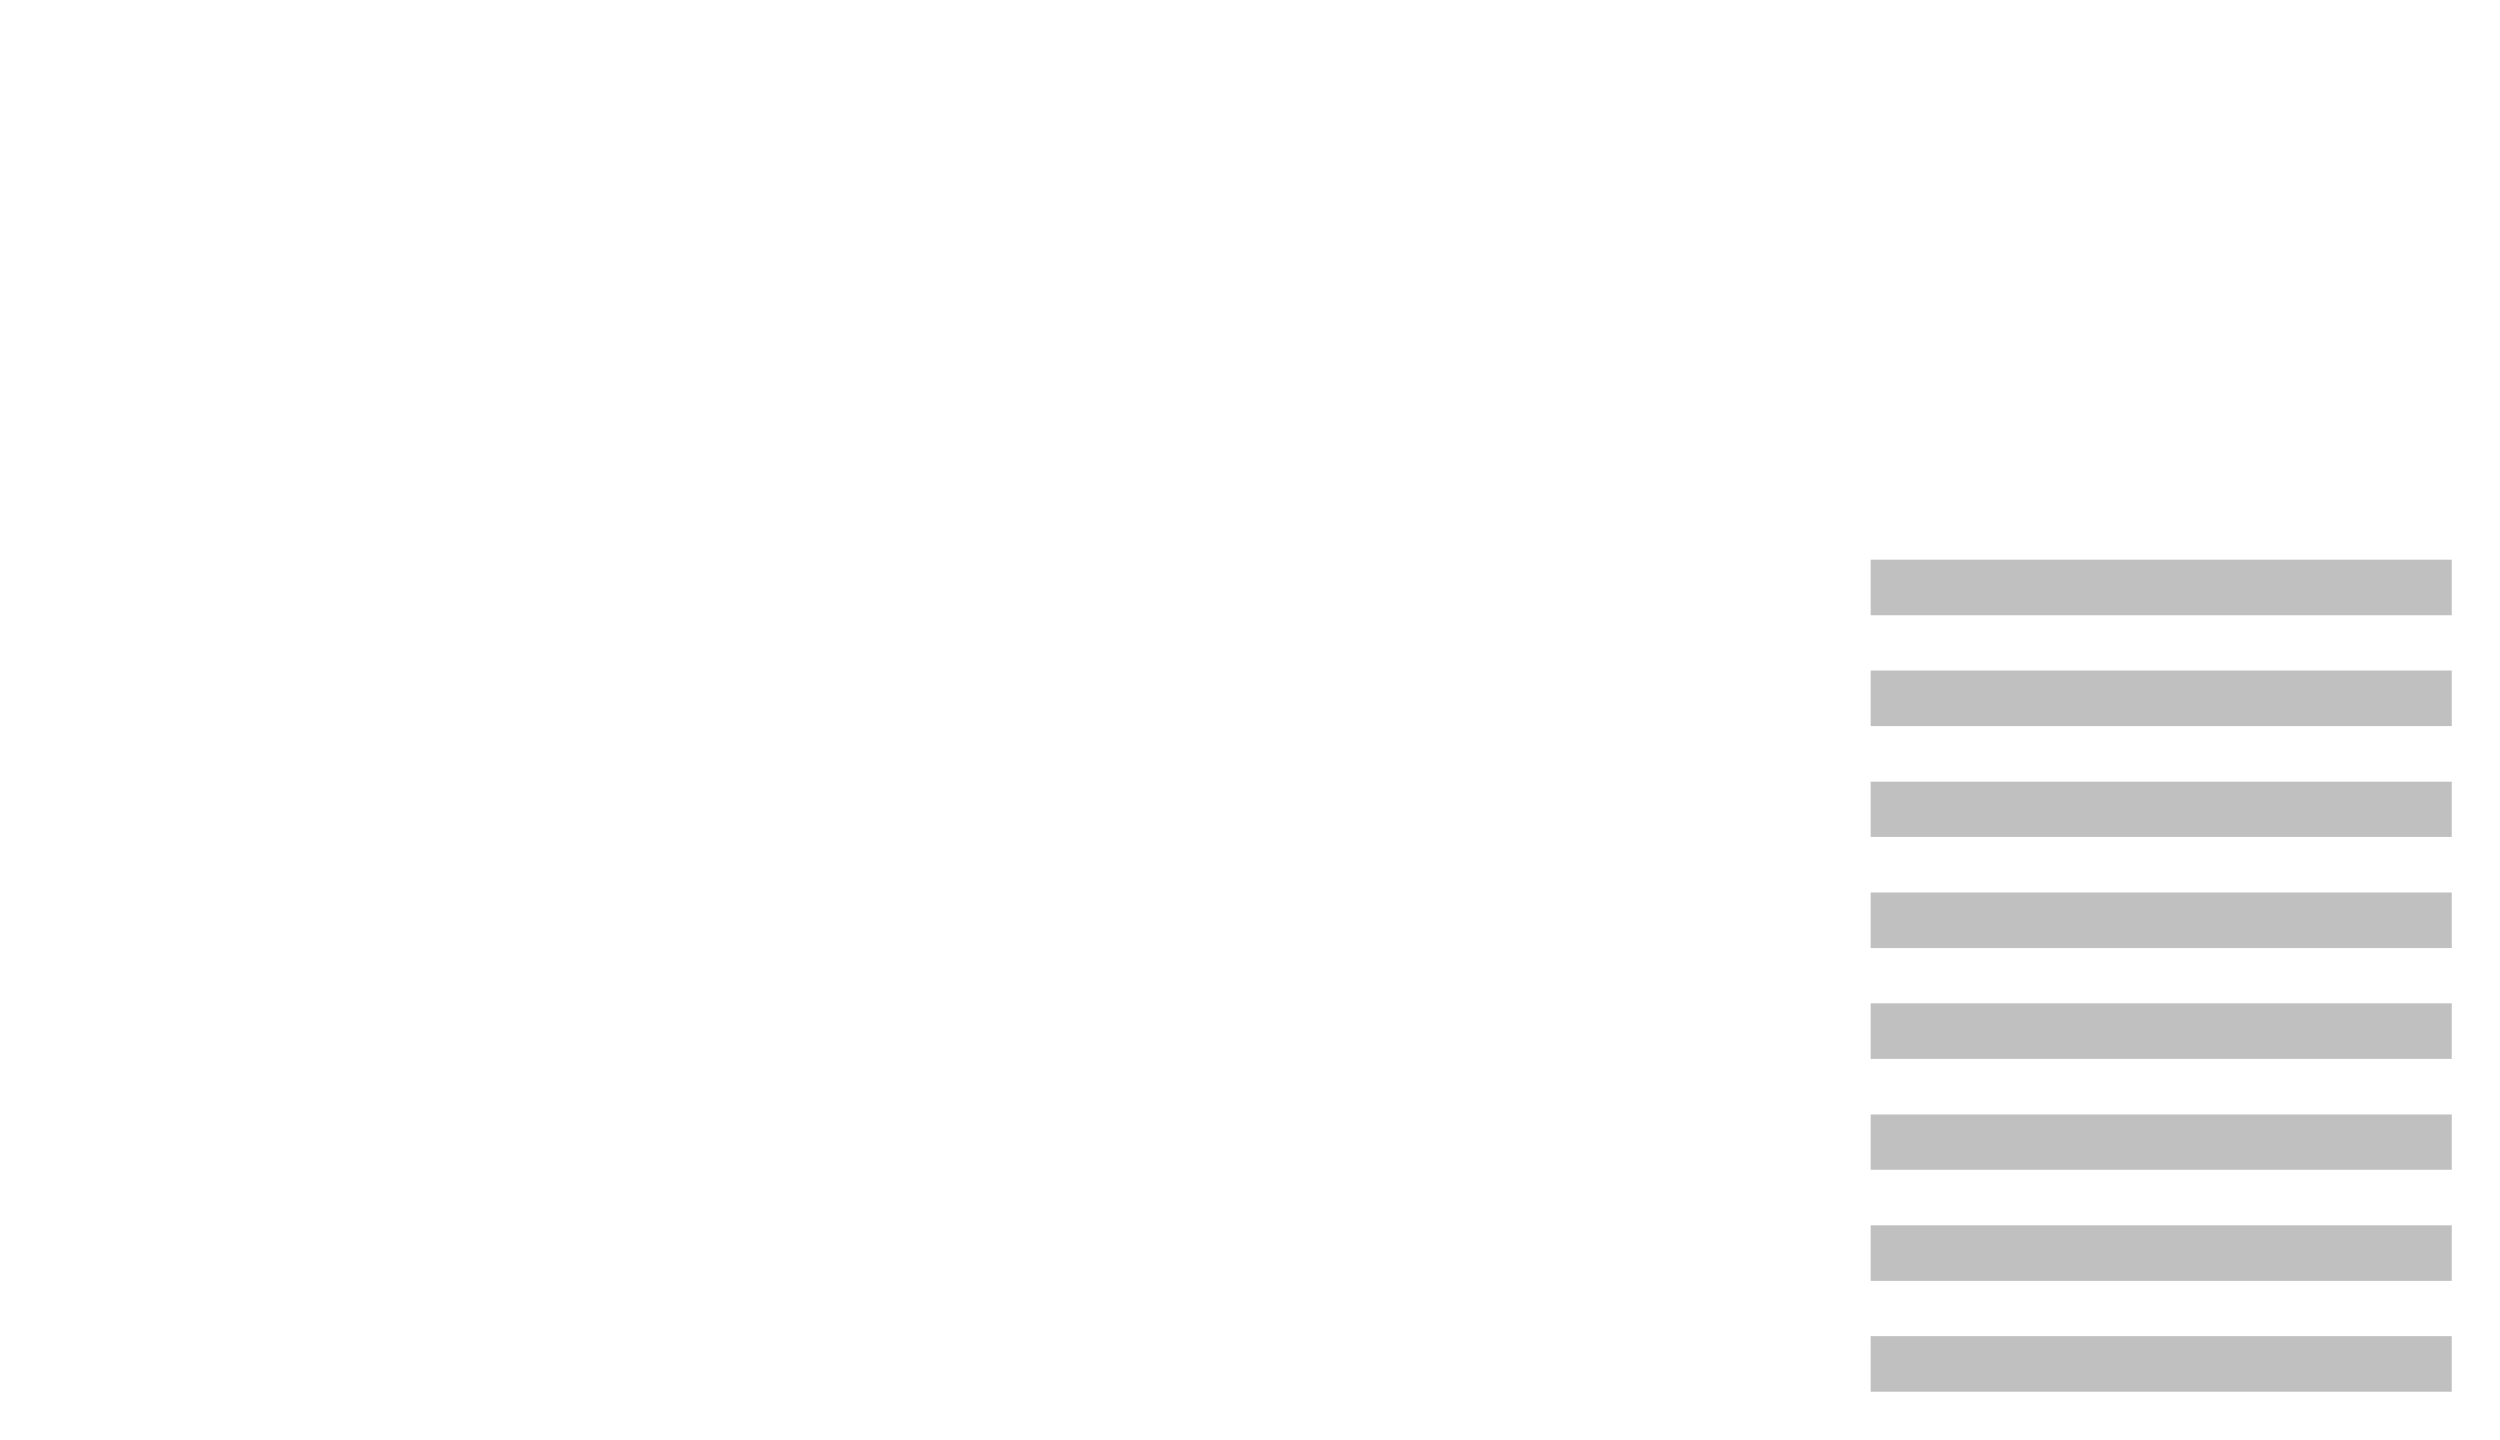 <?xml version="1.0" encoding="UTF-8"?>
<svg height="298.54" width="518.32" xmlns="http://www.w3.org/2000/svg">
 <g>
  <polyline style="fill:rgb(192,192,192);stroke:none;stroke-width:1.0;" signature="MLLL" id="polyline1" points="387.84 127.56 508.32 127.56 508.32 116.04 387.84 116.04"/>
  <polyline style="fill:rgb(192,192,192);stroke:none;stroke-width:1.0;" signature="MLLL" id="polyline2" points="387.84 150.54 508.32 150.54 508.32 139.02 387.84 139.02"/>
  <polyline style="fill:rgb(192,192,192);stroke:none;stroke-width:1.0;" signature="MLLL" id="polyline3" points="387.84 173.52 508.32 173.52 508.32 162.06 387.84 162.06"/>
  <polyline style="fill:rgb(192,192,192);stroke:none;stroke-width:1.0;" signature="MLLL" id="polyline4" points="387.84 196.56 508.32 196.56 508.32 185.04 387.84 185.04"/>
  <polyline style="fill:rgb(192,192,192);stroke:none;stroke-width:1.0;" signature="MLLL" id="polyline5" points="387.84 219.54 508.32 219.54 508.32 208.02 387.84 208.02"/>
  <polyline style="fill:rgb(192,192,192);stroke:none;stroke-width:1.0;" signature="MLLL" id="polyline6" points="387.84 242.52 508.32 242.52 508.32 231.06 387.84 231.06"/>
  <polyline style="fill:rgb(192,192,192);stroke:none;stroke-width:1.0;" signature="MLLL" id="polyline7" points="387.84 265.56 508.32 265.56 508.32 254.04 387.84 254.04"/>
  <polyline style="fill:rgb(192,192,192);stroke:none;stroke-width:1.0;" signature="MLLL" id="polyline8" points="387.84 288.54 508.32 288.54 508.32 277.02 387.84 277.02"/>
 </g>
</svg>
